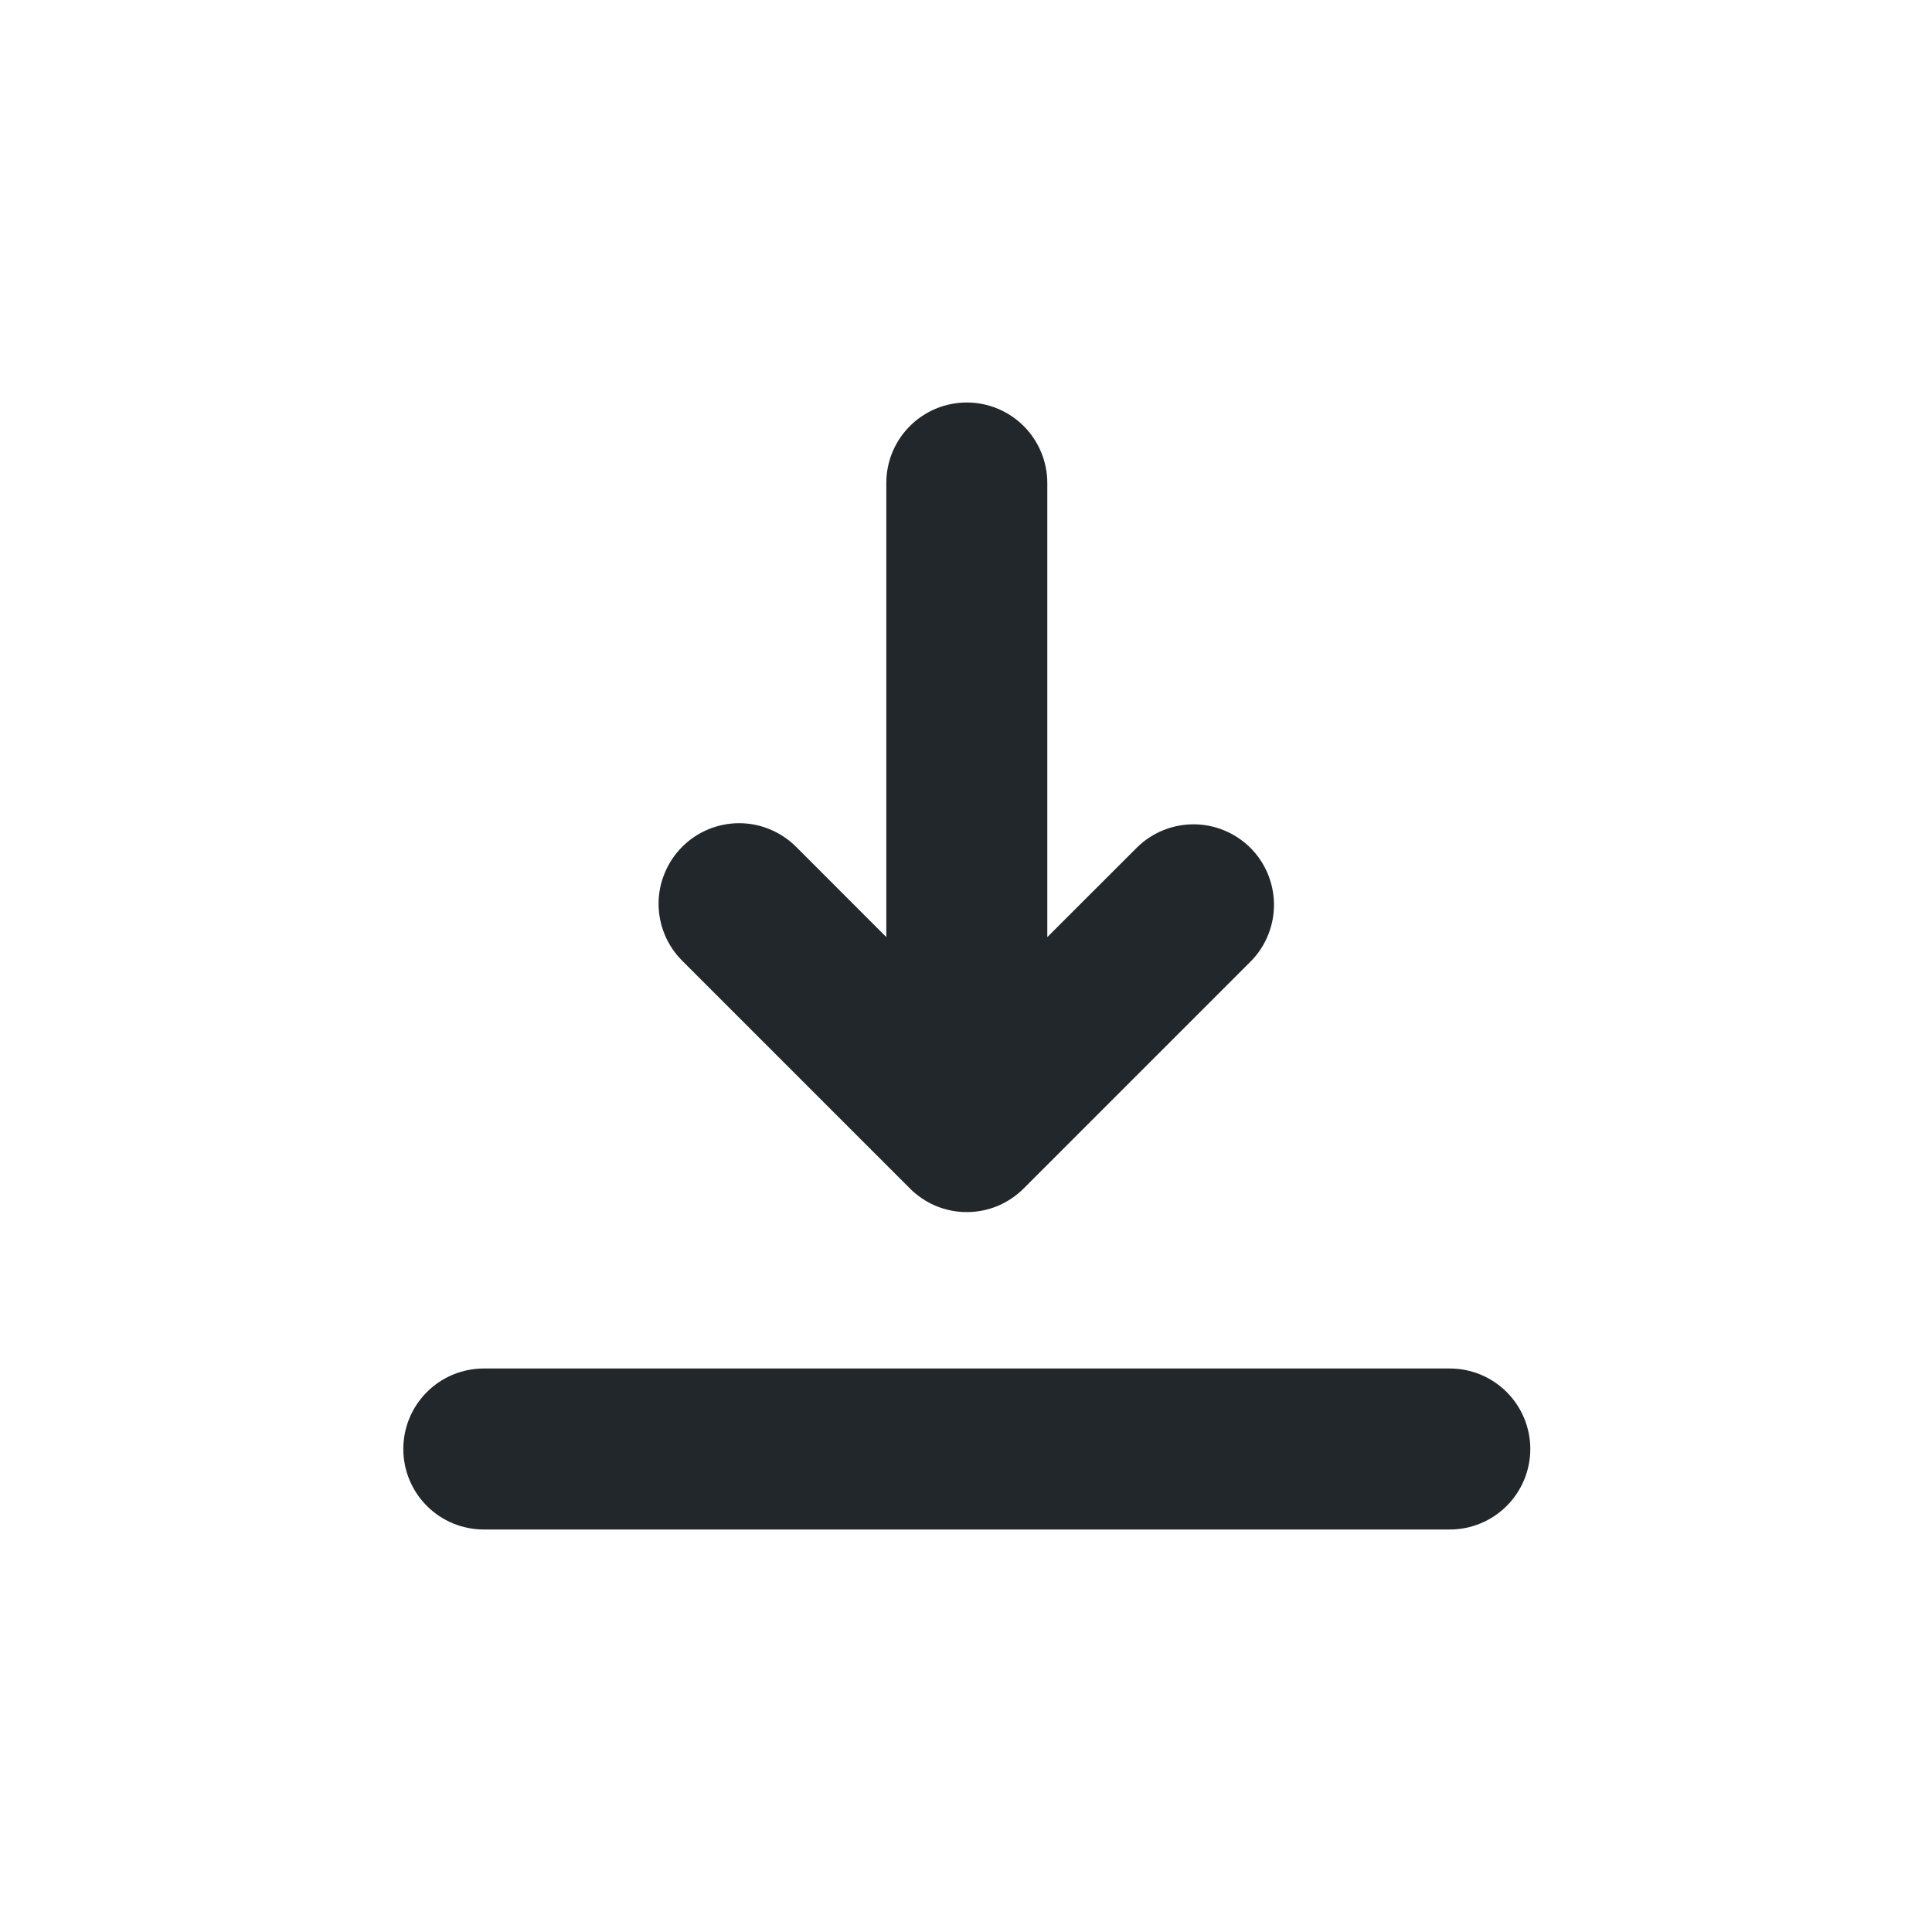 <svg width="24" height="24" viewBox="0 0 24 24" fill="none" xmlns="http://www.w3.org/2000/svg">
<path d="M13.01 11.641L14.131 10.521C14.319 10.339 14.572 10.238 14.834 10.24C15.096 10.242 15.347 10.347 15.533 10.532C15.718 10.717 15.823 10.968 15.826 11.23C15.828 11.493 15.728 11.745 15.546 11.934L12.717 14.763C12.624 14.856 12.514 14.93 12.393 14.981C12.271 15.031 12.141 15.057 12.01 15.057C11.878 15.057 11.748 15.031 11.627 14.981C11.506 14.93 11.395 14.856 11.303 14.763L8.474 11.934C8.381 11.841 8.307 11.731 8.257 11.609C8.207 11.488 8.181 11.358 8.181 11.226C8.181 11.095 8.207 10.965 8.258 10.844C8.308 10.722 8.382 10.612 8.475 10.519C8.568 10.426 8.678 10.352 8.8 10.302C8.921 10.252 9.051 10.226 9.182 10.226C9.314 10.226 9.444 10.252 9.565 10.303C9.687 10.353 9.797 10.427 9.89 10.52L11.01 11.641V6C11.01 5.735 11.115 5.48 11.303 5.293C11.49 5.105 11.745 5 12.01 5C12.275 5 12.529 5.105 12.717 5.293C12.904 5.48 13.01 5.735 13.01 6V11.641ZM6.01 17H18.01C18.275 17 18.529 17.105 18.717 17.293C18.904 17.48 19.01 17.735 19.01 18C19.01 18.265 18.904 18.52 18.717 18.707C18.529 18.895 18.275 19 18.01 19H6.01C5.745 19 5.49 18.895 5.303 18.707C5.115 18.52 5.01 18.265 5.01 18C5.01 17.735 5.115 17.48 5.303 17.293C5.49 17.105 5.745 17 6.01 17Z" fill="#21272A"/>
</svg>
